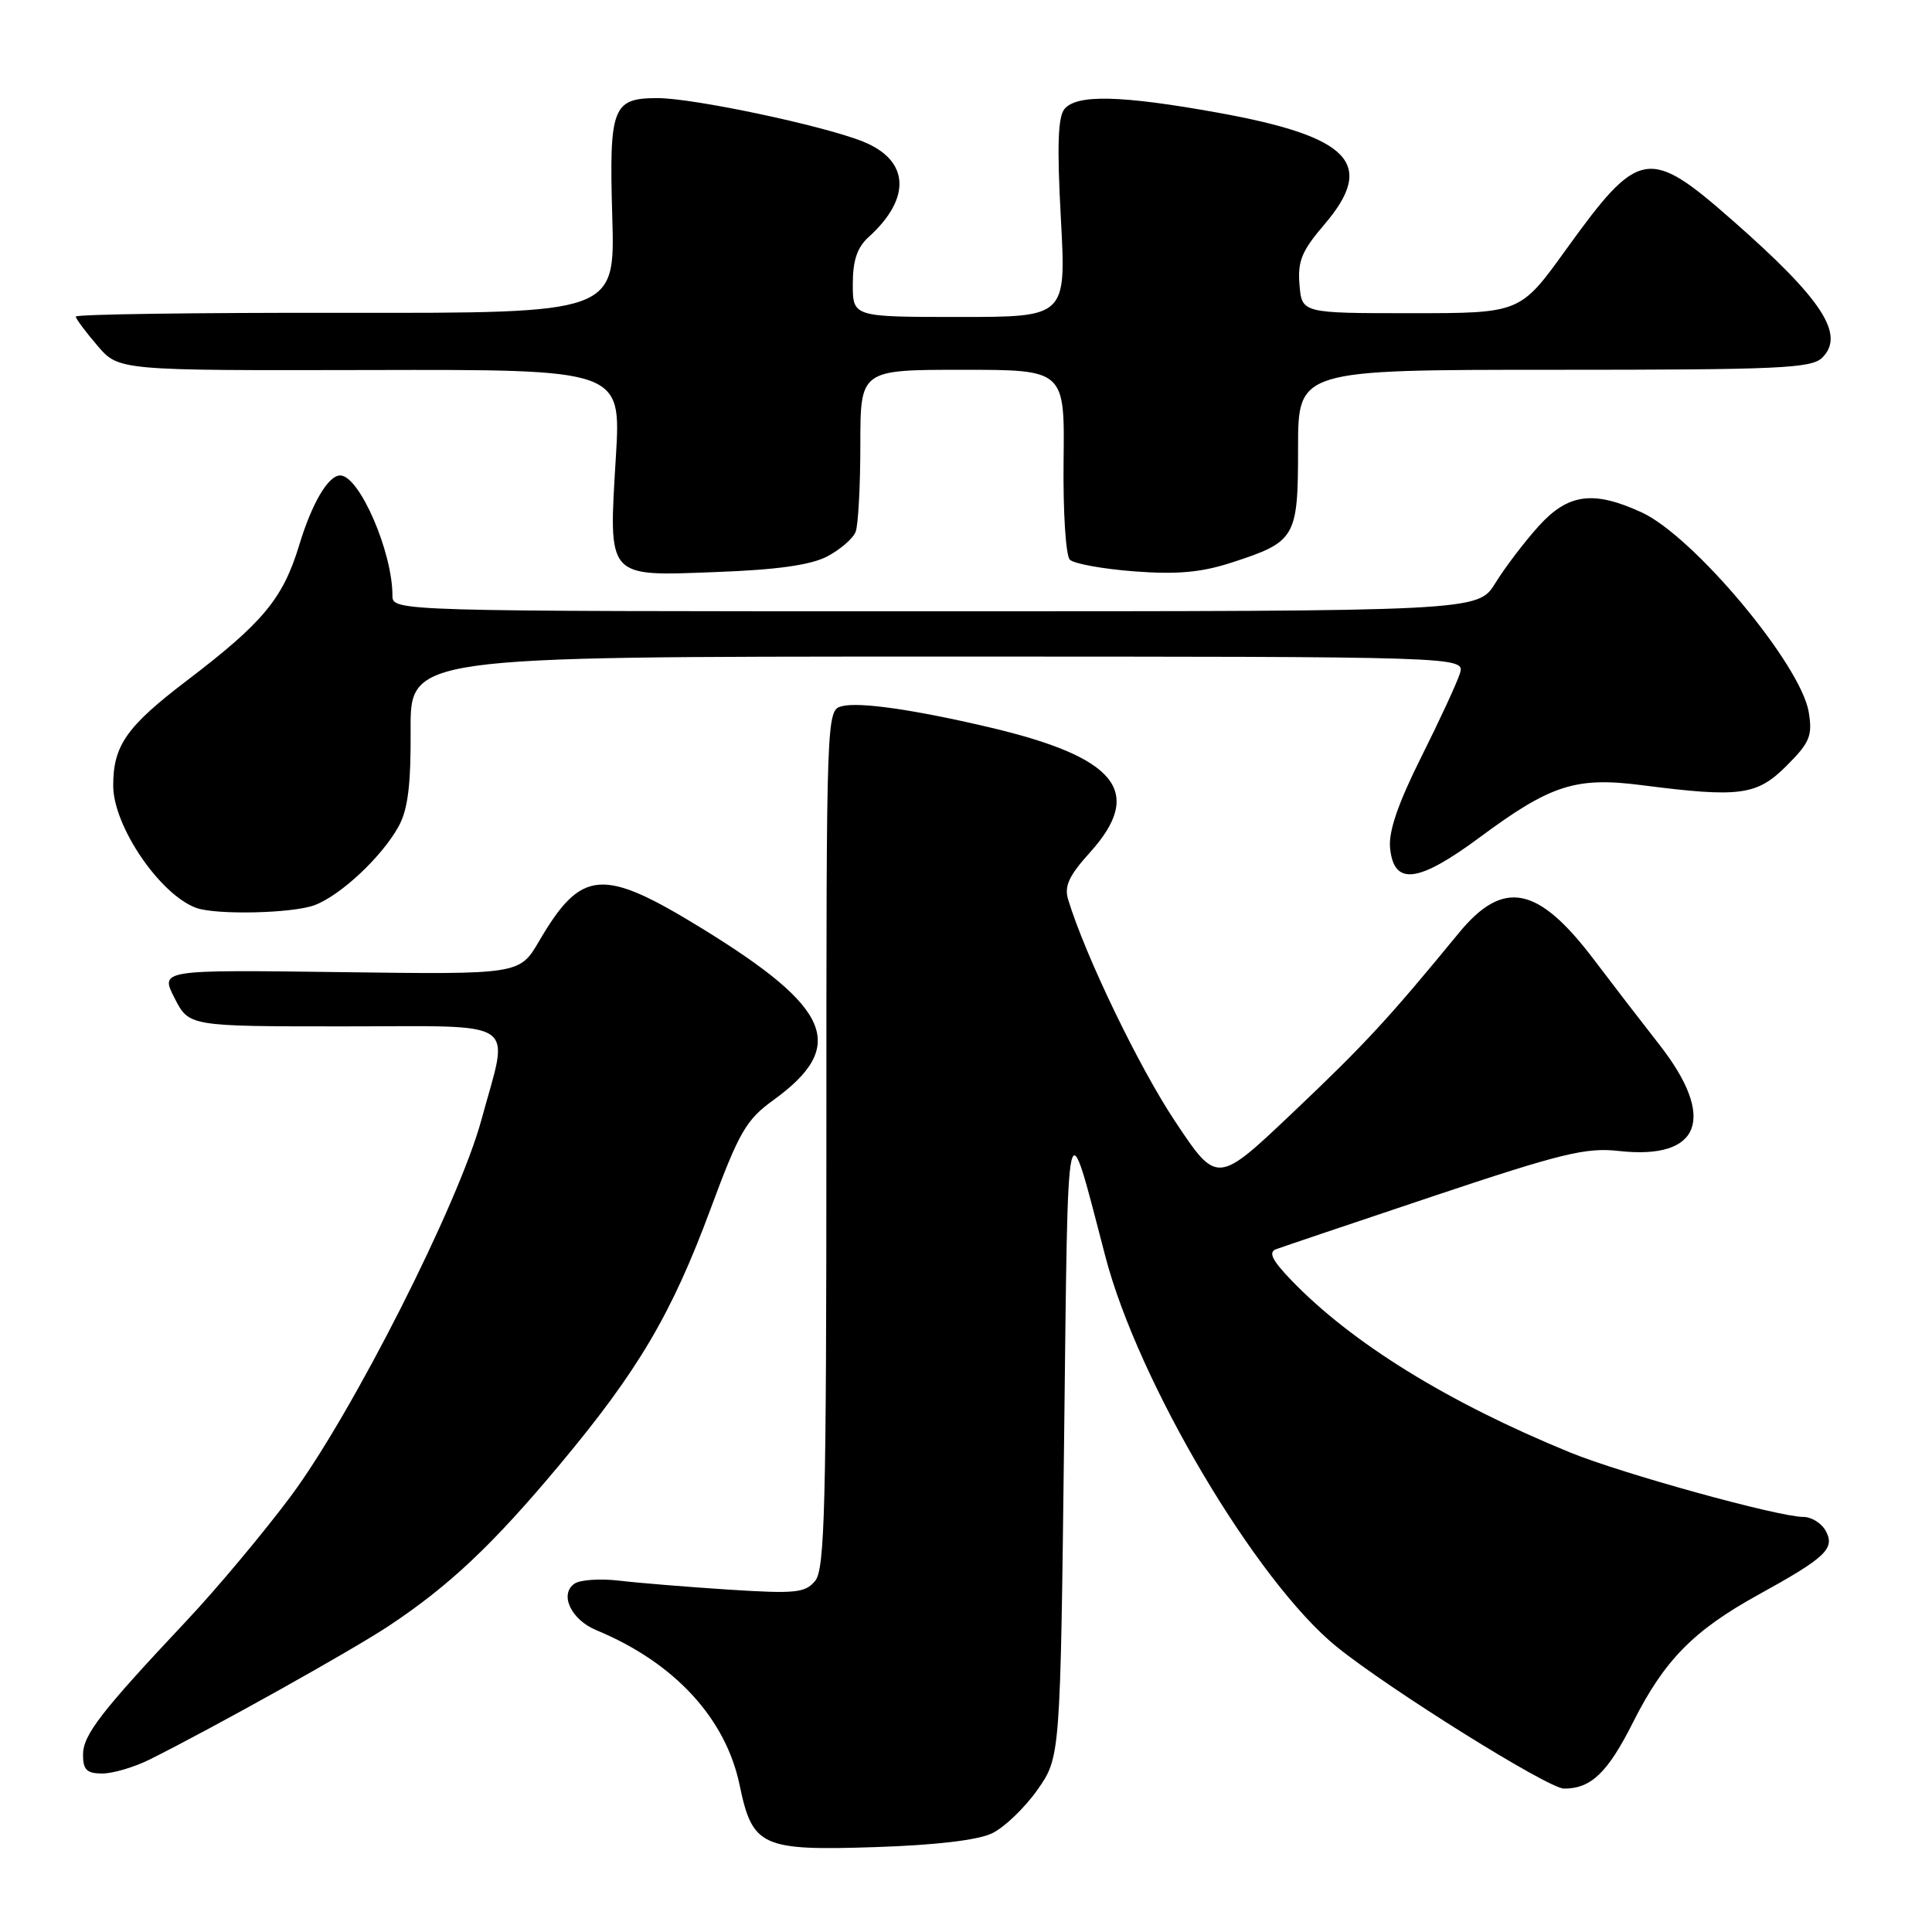<?xml version="1.0" encoding="UTF-8" standalone="no"?>
<!DOCTYPE svg PUBLIC "-//W3C//DTD SVG 1.1//EN" "http://www.w3.org/Graphics/SVG/1.1/DTD/svg11.dtd" >
<svg xmlns="http://www.w3.org/2000/svg" xmlns:xlink="http://www.w3.org/1999/xlink" version="1.1" viewBox="0 0 256 256">
 <g >
 <path fill="currentColor"
d=" M 131.46 242.92 C 133.08 242.14 135.78 239.55 137.46 237.17 C 140.50 232.83 140.50 232.83 141.00 190.67 C 141.54 144.84 141.20 146.35 146.47 166.50 C 150.82 183.17 166.48 209.58 177.11 218.20 C 184.08 223.84 205.16 237.00 207.24 237.00 C 210.84 237.00 213.03 234.89 216.41 228.17 C 220.53 219.99 224.41 216.04 232.99 211.31 C 241.92 206.39 243.18 205.20 241.93 202.87 C 241.38 201.84 240.04 201.00 238.95 201.00 C 235.66 201.00 214.93 195.27 208.05 192.46 C 191.87 185.84 179.11 177.96 171.08 169.61 C 168.56 166.98 168.04 165.93 169.08 165.53 C 169.86 165.24 179.28 162.06 190.00 158.47 C 206.89 152.82 210.17 152.02 214.50 152.51 C 225.38 153.72 227.49 148.15 219.85 138.39 C 217.46 135.34 213.58 130.30 211.23 127.19 C 203.79 117.35 199.20 116.44 193.30 123.63 C 183.98 134.98 180.90 138.32 171.38 147.35 C 161.27 156.95 161.27 156.95 155.71 148.59 C 150.91 141.39 143.80 126.63 141.54 119.21 C 140.99 117.43 141.64 116.04 144.42 112.96 C 151.69 104.91 147.99 100.33 131.00 96.35 C 121.07 94.02 113.87 92.99 111.58 93.57 C 109.50 94.09 109.50 94.22 109.50 150.89 C 109.50 199.68 109.29 207.94 108.01 209.48 C 106.69 211.07 105.40 211.20 96.51 210.63 C 91.01 210.27 84.47 209.74 82.00 209.44 C 79.53 209.15 76.89 209.33 76.14 209.83 C 74.08 211.23 75.65 214.61 79.02 216.01 C 89.34 220.28 96.17 227.67 98.01 236.56 C 99.70 244.69 100.92 245.25 116.00 244.75 C 123.98 244.49 129.58 243.83 131.46 242.92 Z  M 19.80 233.16 C 28.27 228.94 46.66 218.67 51.52 215.44 C 59.53 210.13 65.27 204.71 74.10 194.15 C 84.55 181.65 89.00 174.12 94.18 160.12 C 97.93 150.01 98.87 148.38 102.45 145.79 C 112.33 138.64 110.24 133.61 93.01 123.02 C 79.81 114.91 77.05 115.12 71.43 124.71 C 68.84 129.13 68.84 129.13 45.03 128.81 C 21.21 128.50 21.21 128.50 23.13 132.25 C 25.04 136.00 25.04 136.00 45.52 136.00 C 69.30 136.00 67.49 134.77 63.79 148.38 C 60.79 159.45 46.66 187.34 38.53 198.26 C 34.94 203.07 28.73 210.50 24.72 214.76 C 13.34 226.86 11.00 229.89 11.00 232.53 C 11.00 234.51 11.51 235.00 13.55 235.00 C 14.95 235.00 17.76 234.17 19.80 233.16 Z  M 41.68 119.94 C 45.16 118.63 50.61 113.51 52.82 109.50 C 54.05 107.27 54.45 104.01 54.41 96.75 C 54.35 87.00 54.35 87.00 124.24 87.00 C 194.13 87.00 194.13 87.00 193.44 89.25 C 193.05 90.49 190.74 95.48 188.31 100.34 C 185.26 106.44 183.98 110.17 184.19 112.34 C 184.68 117.40 187.87 117.03 196.09 110.94 C 205.46 103.99 208.80 102.91 217.55 104.04 C 230.55 105.71 232.79 105.41 236.73 101.47 C 239.81 98.39 240.18 97.50 239.67 94.38 C 238.65 88.07 224.40 71.03 217.50 67.88 C 211.10 64.95 207.77 65.40 203.85 69.75 C 201.99 71.81 199.42 75.19 198.15 77.25 C 195.84 81.00 195.84 81.00 123.92 81.00 C 52.00 81.00 52.00 81.00 52.00 78.90 C 52.00 73.10 47.61 63.00 45.08 63.00 C 43.49 63.00 41.33 66.68 39.65 72.22 C 37.50 79.31 34.87 82.48 24.80 90.15 C 16.76 96.27 15.00 98.78 15.00 104.10 C 15.00 109.45 21.18 118.54 26.00 120.30 C 28.66 121.26 38.78 121.03 41.68 119.94 Z  M 109.63 73.72 C 111.35 72.81 113.04 71.35 113.38 70.46 C 113.72 69.56 114.00 64.37 114.00 58.92 C 114.00 49.00 114.00 49.00 127.54 49.00 C 141.08 49.00 141.08 49.00 140.93 61.09 C 140.85 67.81 141.22 73.62 141.76 74.16 C 142.30 74.70 146.14 75.39 150.29 75.71 C 155.98 76.14 159.17 75.85 163.18 74.55 C 171.71 71.78 172.00 71.28 172.00 59.35 C 172.00 49.00 172.00 49.00 205.93 49.00 C 235.74 49.00 240.05 48.81 241.46 47.39 C 244.52 44.34 241.47 39.66 229.62 29.25 C 218.43 19.41 217.19 19.63 207.47 33.12 C 201.43 41.50 201.43 41.50 186.97 41.50 C 172.50 41.50 172.50 41.50 172.19 37.73 C 171.93 34.61 172.49 33.24 175.48 29.75 C 182.37 21.70 178.94 18.10 161.37 14.93 C 148.56 12.62 142.68 12.48 141.05 14.44 C 140.18 15.49 140.05 19.38 140.57 28.94 C 141.28 42.00 141.28 42.00 127.14 42.00 C 113.00 42.00 113.00 42.00 113.00 37.65 C 113.00 34.51 113.58 32.78 115.10 31.41 C 120.81 26.24 120.51 21.22 114.33 18.75 C 109.04 16.63 91.87 13.00 87.14 13.00 C 81.15 13.00 80.70 14.17 81.13 28.75 C 81.50 41.50 81.50 41.50 45.75 41.45 C 26.09 41.42 10.02 41.64 10.04 41.95 C 10.06 42.25 11.35 43.99 12.91 45.80 C 15.73 49.10 15.73 49.10 49.01 49.03 C 82.30 48.95 82.30 48.95 81.61 60.47 C 80.63 76.76 80.28 76.35 94.85 75.80 C 103.03 75.50 107.43 74.87 109.63 73.72 Z "/>
</g>
</svg>